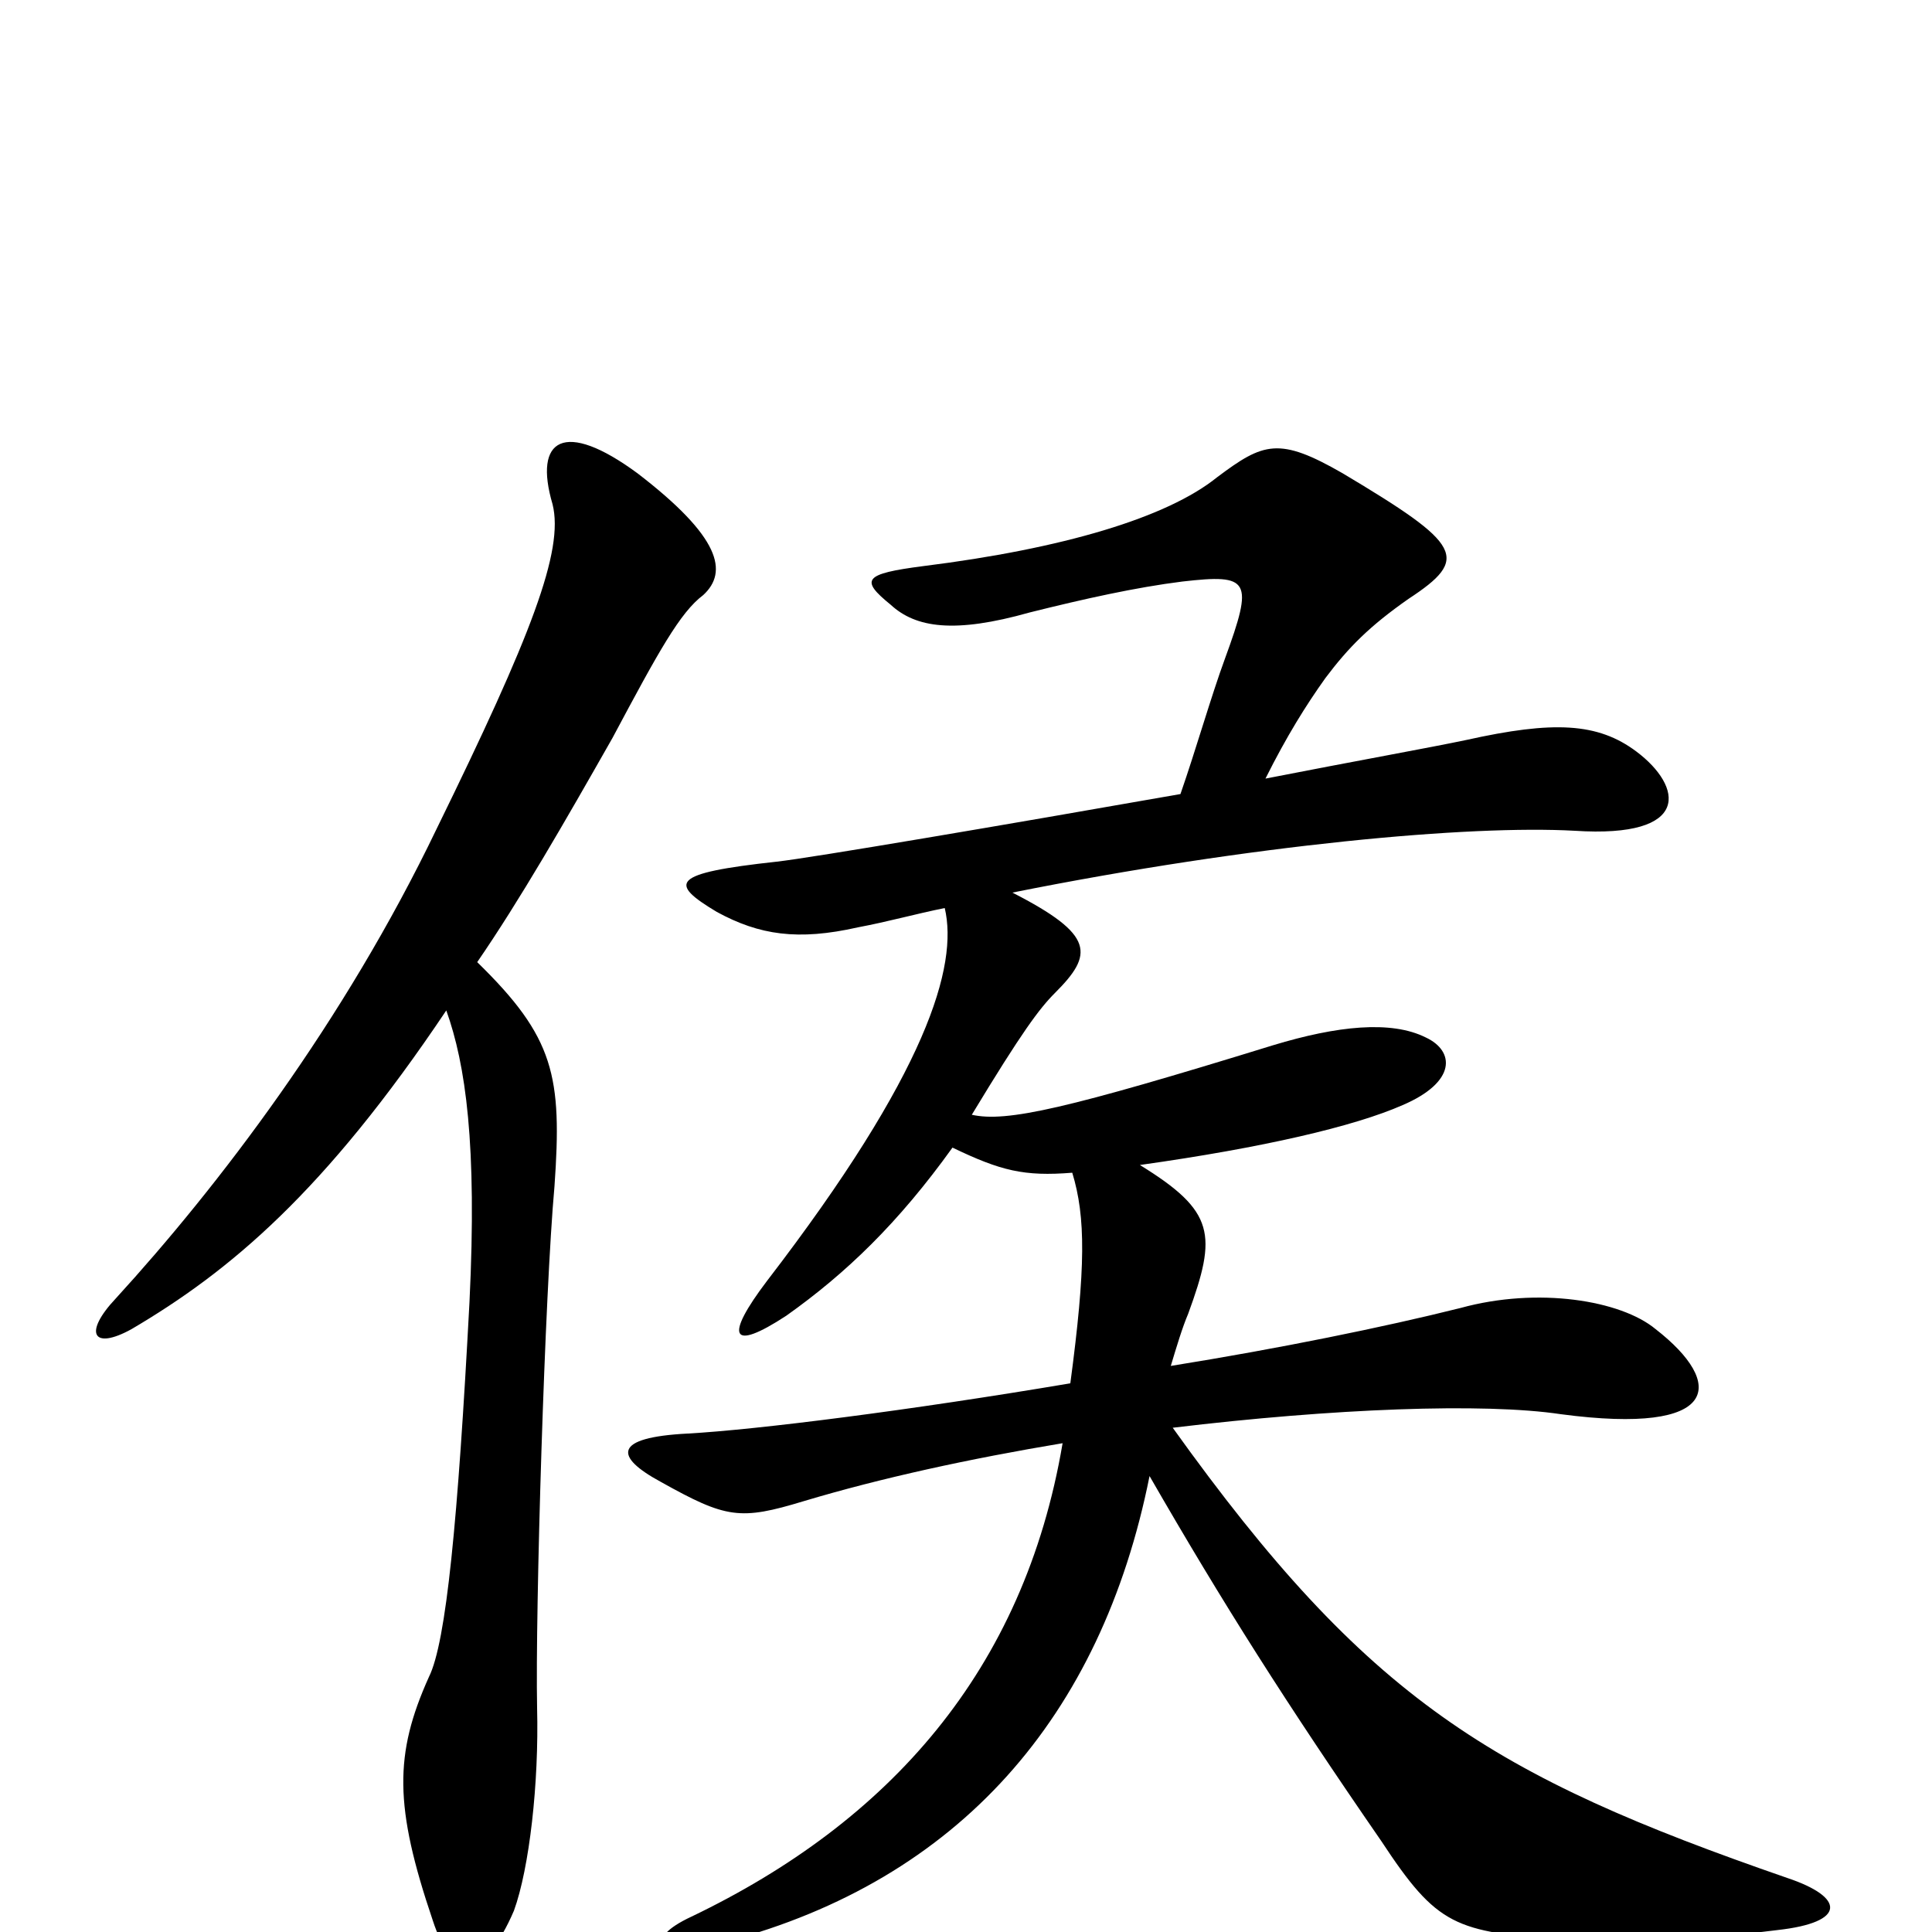 <svg xmlns="http://www.w3.org/2000/svg" viewBox="0 -1000 1000 1000">
	<path fill="#000000" d="M925 -28C772 -81 708 -120 607 -261C690 -271 768 -274 808 -268C891 -257 893 -284 857 -312C839 -327 796 -334 756 -323C716 -313 662 -302 606 -293C609 -303 612 -313 615 -320C630 -361 629 -373 590 -397C654 -406 701 -417 726 -428C754 -440 753 -456 738 -463C720 -472 692 -469 659 -459C552 -426 521 -419 503 -423C529 -466 538 -478 546 -486C566 -506 567 -516 524 -538C649 -563 761 -573 815 -570C876 -566 871 -593 847 -611C827 -626 804 -627 759 -617C740 -613 701 -606 655 -597C666 -619 676 -635 686 -649C698 -665 709 -676 729 -690C761 -711 757 -718 695 -755C662 -774 654 -771 630 -753C604 -732 550 -716 478 -707C447 -703 445 -700 461 -687C474 -675 494 -672 533 -683C561 -690 588 -696 612 -699C647 -703 649 -700 634 -659C627 -640 619 -612 611 -589C520 -573 420 -556 402 -554C347 -548 346 -543 371 -528C393 -516 413 -513 444 -520C460 -523 474 -527 489 -530C496 -500 480 -445 397 -337C375 -308 378 -300 407 -319C438 -341 465 -367 493 -406C518 -394 530 -391 555 -393C562 -370 562 -344 554 -284C471 -270 392 -260 356 -258C317 -256 318 -246 342 -233C376 -214 383 -213 416 -223C456 -235 502 -245 550 -253C530 -135 460 -57 358 -8C332 4 340 15 376 5C496 -27 570 -111 595 -236C633 -170 666 -118 715 -47C744 -3 753 0 810 4C835 6 880 4 920 -1C956 -5 955 -18 925 -28ZM364 -692C377 -704 373 -722 330 -755C292 -783 276 -773 286 -739C292 -715 275 -671 226 -571C178 -471 113 -386 60 -328C43 -310 48 -301 68 -312C119 -342 168 -383 231 -477C241 -449 247 -408 243 -326C237 -213 231 -150 222 -132C204 -92 204 -65 224 -6C234 25 251 24 266 -11C274 -33 279 -77 278 -116C277 -166 282 -331 287 -386C291 -443 287 -463 247 -502C269 -534 292 -574 317 -618C341 -663 352 -683 364 -692Z"/>
</svg>